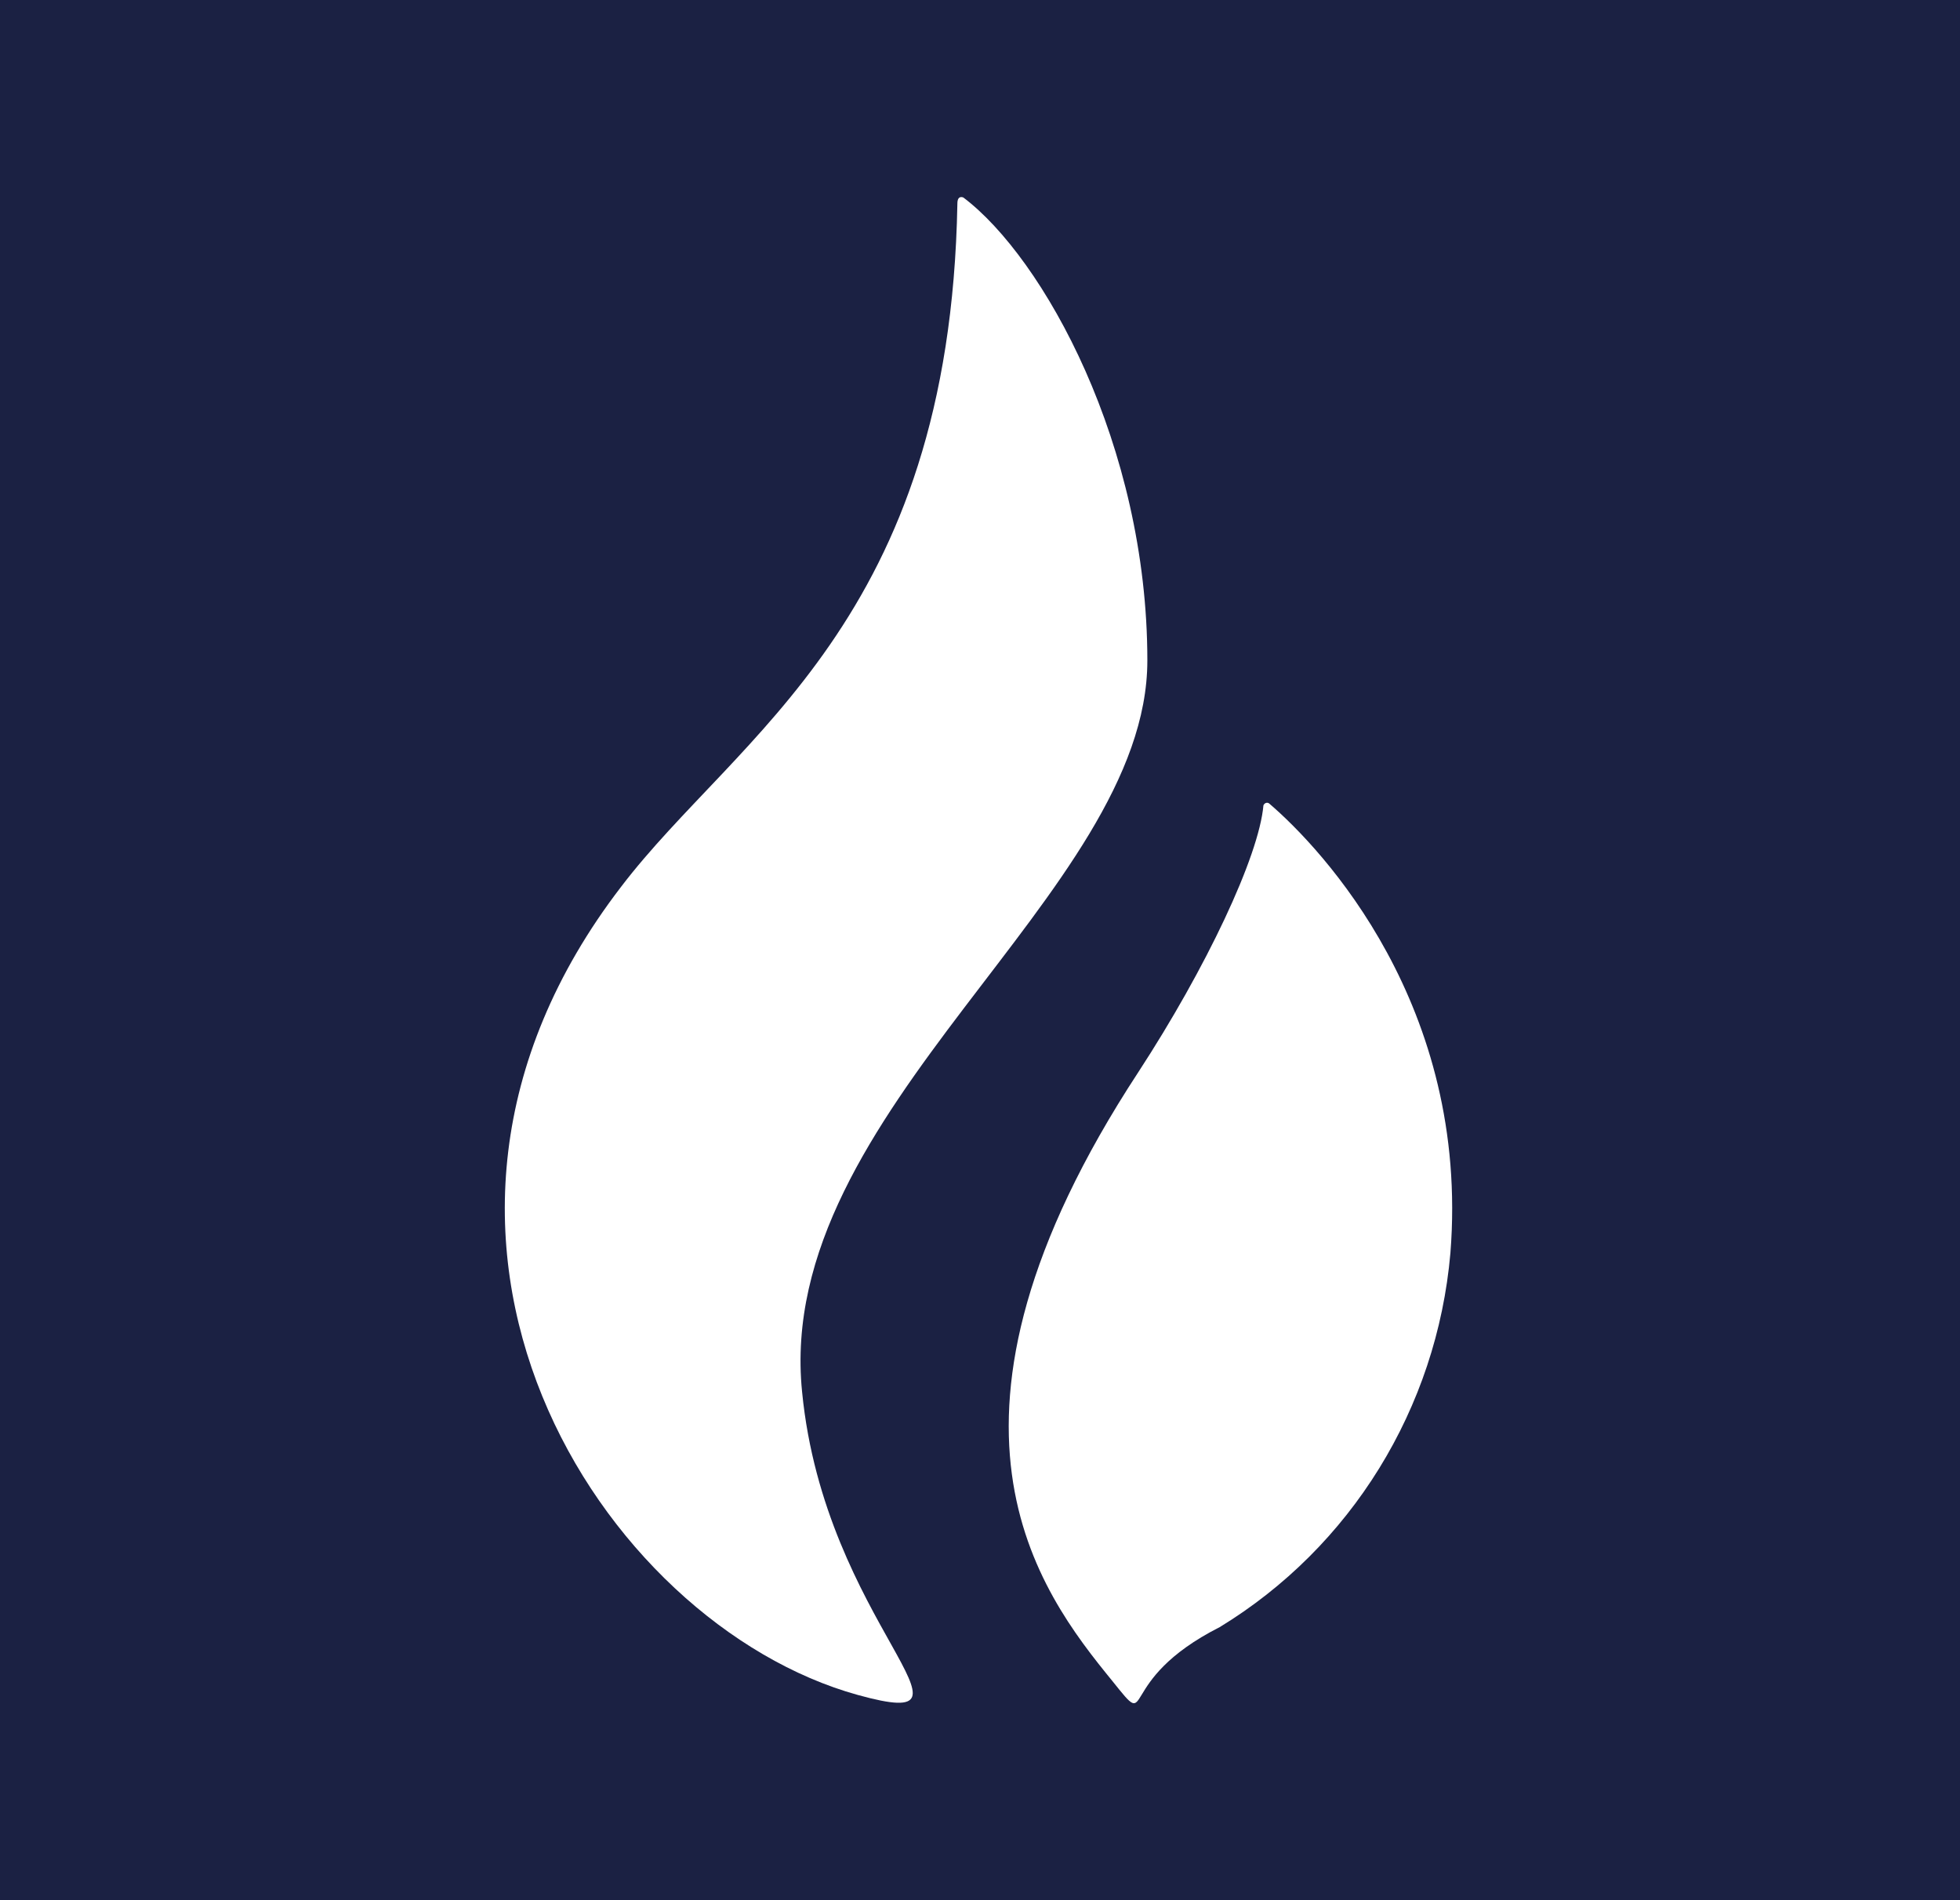 <svg version="1.1" id="Layer_1" xmlns="http://www.w3.org/2000/svg" x="0" y="0" viewBox="0 0 130 126" xml:space="preserve" enable-background="new 0 0 130 126"><style>.st2{fill:#fff}</style><filter filterUnits="objectBoundingBox" height="120%" id="filter-2" width="120%" x="-8.6%" y="-7.1%"><feOffset dx="2" dy="4" in="SourceAlpha" result="shadowOffsetOuter1"/><feGaussianBlur in="shadowOffsetOuter1" result="shadowBlurOuter1" stdDeviation="4"/><feColorMatrix in="shadowBlurOuter1" values="0 0 0 0 0.293 0 0 0 0 0.266 0 0 0 0 0.266 0 0 0 0.1 0"/></filter><g id="Page-1"><g id="Logos" transform="translate(-829 -10347)"><g id="Rectangle-3-Copy-96"><g filter="url(#filter-2)"><path id="path-1_2_" d="M829.5 10340h128c3.3 0 6 2.7 6 6v128c0 3.3-2.7 6-6 6h-128c-3.3 0-6-2.7-6-6v-128c0-3.3 2.7-6 6-6z"/></g><path id="path-1_1_" d="M829.5 10340h128c3.3 0 6 2.7 6 6v128c0 3.3-2.7 6-6 6h-128c-3.3 0-6-2.7-6-6v-128c0-3.3 2.7-6 6-6z" fill="#1b2143"/></g><g id="huobi_white" transform="translate(873.5 10371)"><path id="Shape" class="st2" d="M31.6 19.8c0-14.3-6.9-26.7-12.2-30.7 0 0-.4-.2-.4.4-.5 27.7-14.6 35.2-22.3 45.3-17.9 23.3-1.3 48.9 15.7 53.6 9.4 2.6-2.2-4.7-3.7-20.1-1.9-18.7 22.9-33 22.9-48.5z"/><path id="Shape_1_" class="st2" d="M39.7 29.3c-.1-.1-.3-.1-.4.1-.3 3.4-3.8 10.8-8.3 17.7-15.2 23.2-6.6 34.4-1.7 40.4 2.8 3.5 0 0 7.1-3.6 8.7-5.3 14.4-14.5 15.3-24.8 1.3-16.4-8.5-26.8-12-29.8z"/></g></g></g></svg>